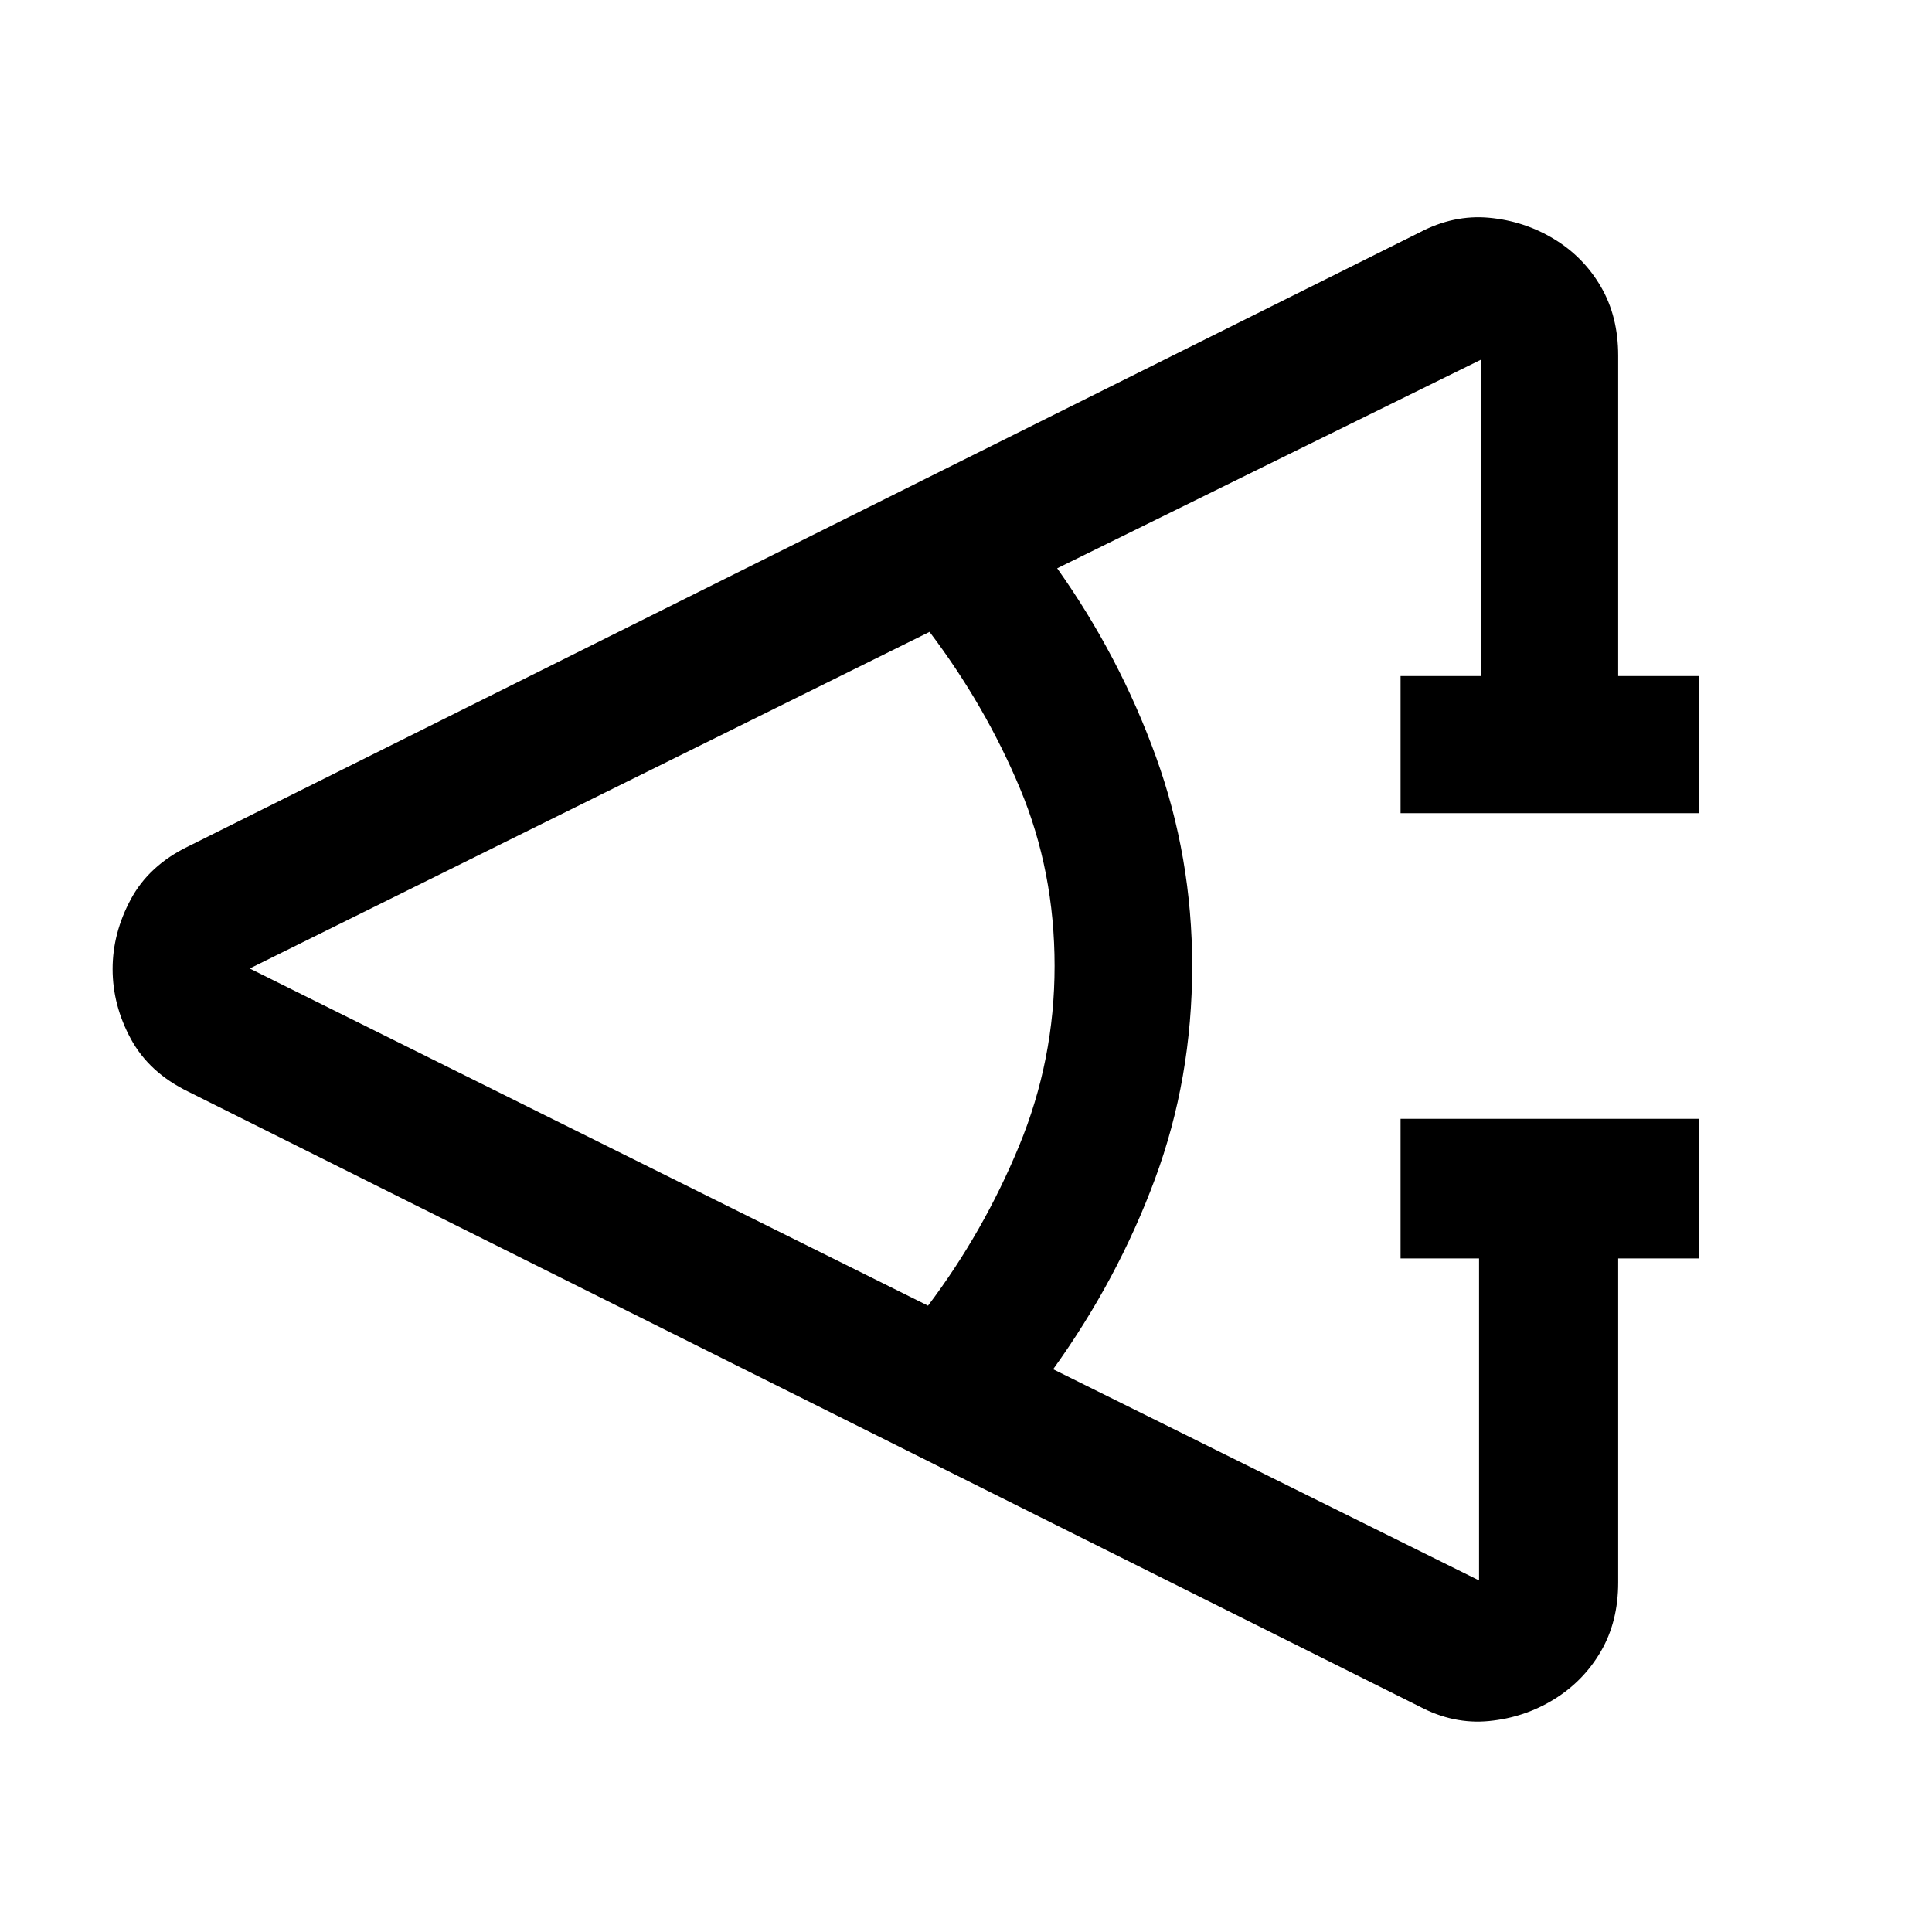 <svg xmlns="http://www.w3.org/2000/svg" width="48" height="48" viewBox="0 96 960 960"><path d="M844.065 721.304h-40v161q0 19.449-8.576 34.214-8.576 14.765-23.25 23.841t-32.326 10.815q-17.652 1.739-34.565-7.217L93.5 638.413q-19.402-9.445-28.473-26.169-9.07-16.723-9.07-34.733 0-17.902 9.07-34.717 9.07-16.815 28.473-26.207l611.848-305.065q16.995-8.957 34.57-7.324 17.576 1.634 32.331 10.611 14.664 8.908 23.24 23.673 8.576 14.765 8.576 34.214v159.239h40v68.13h-148.13v-68.13h40V274.696L525.304 378.391q31.044 43.761 49.066 93.624Q592.391 521.878 592.391 576q0 56-18.521 105.924-18.522 49.924-50.566 94.446l211.631 104.934v-160h-39v-69.369h148.13v69.369ZM461.13 744.782q27.566-36.565 45.229-79.323Q524.022 622.7 524.022 576q0-47.072-17.163-88.144-17.163-41.073-44.968-77.878L124.087 577.239 461.13 744.782Z"/></svg>